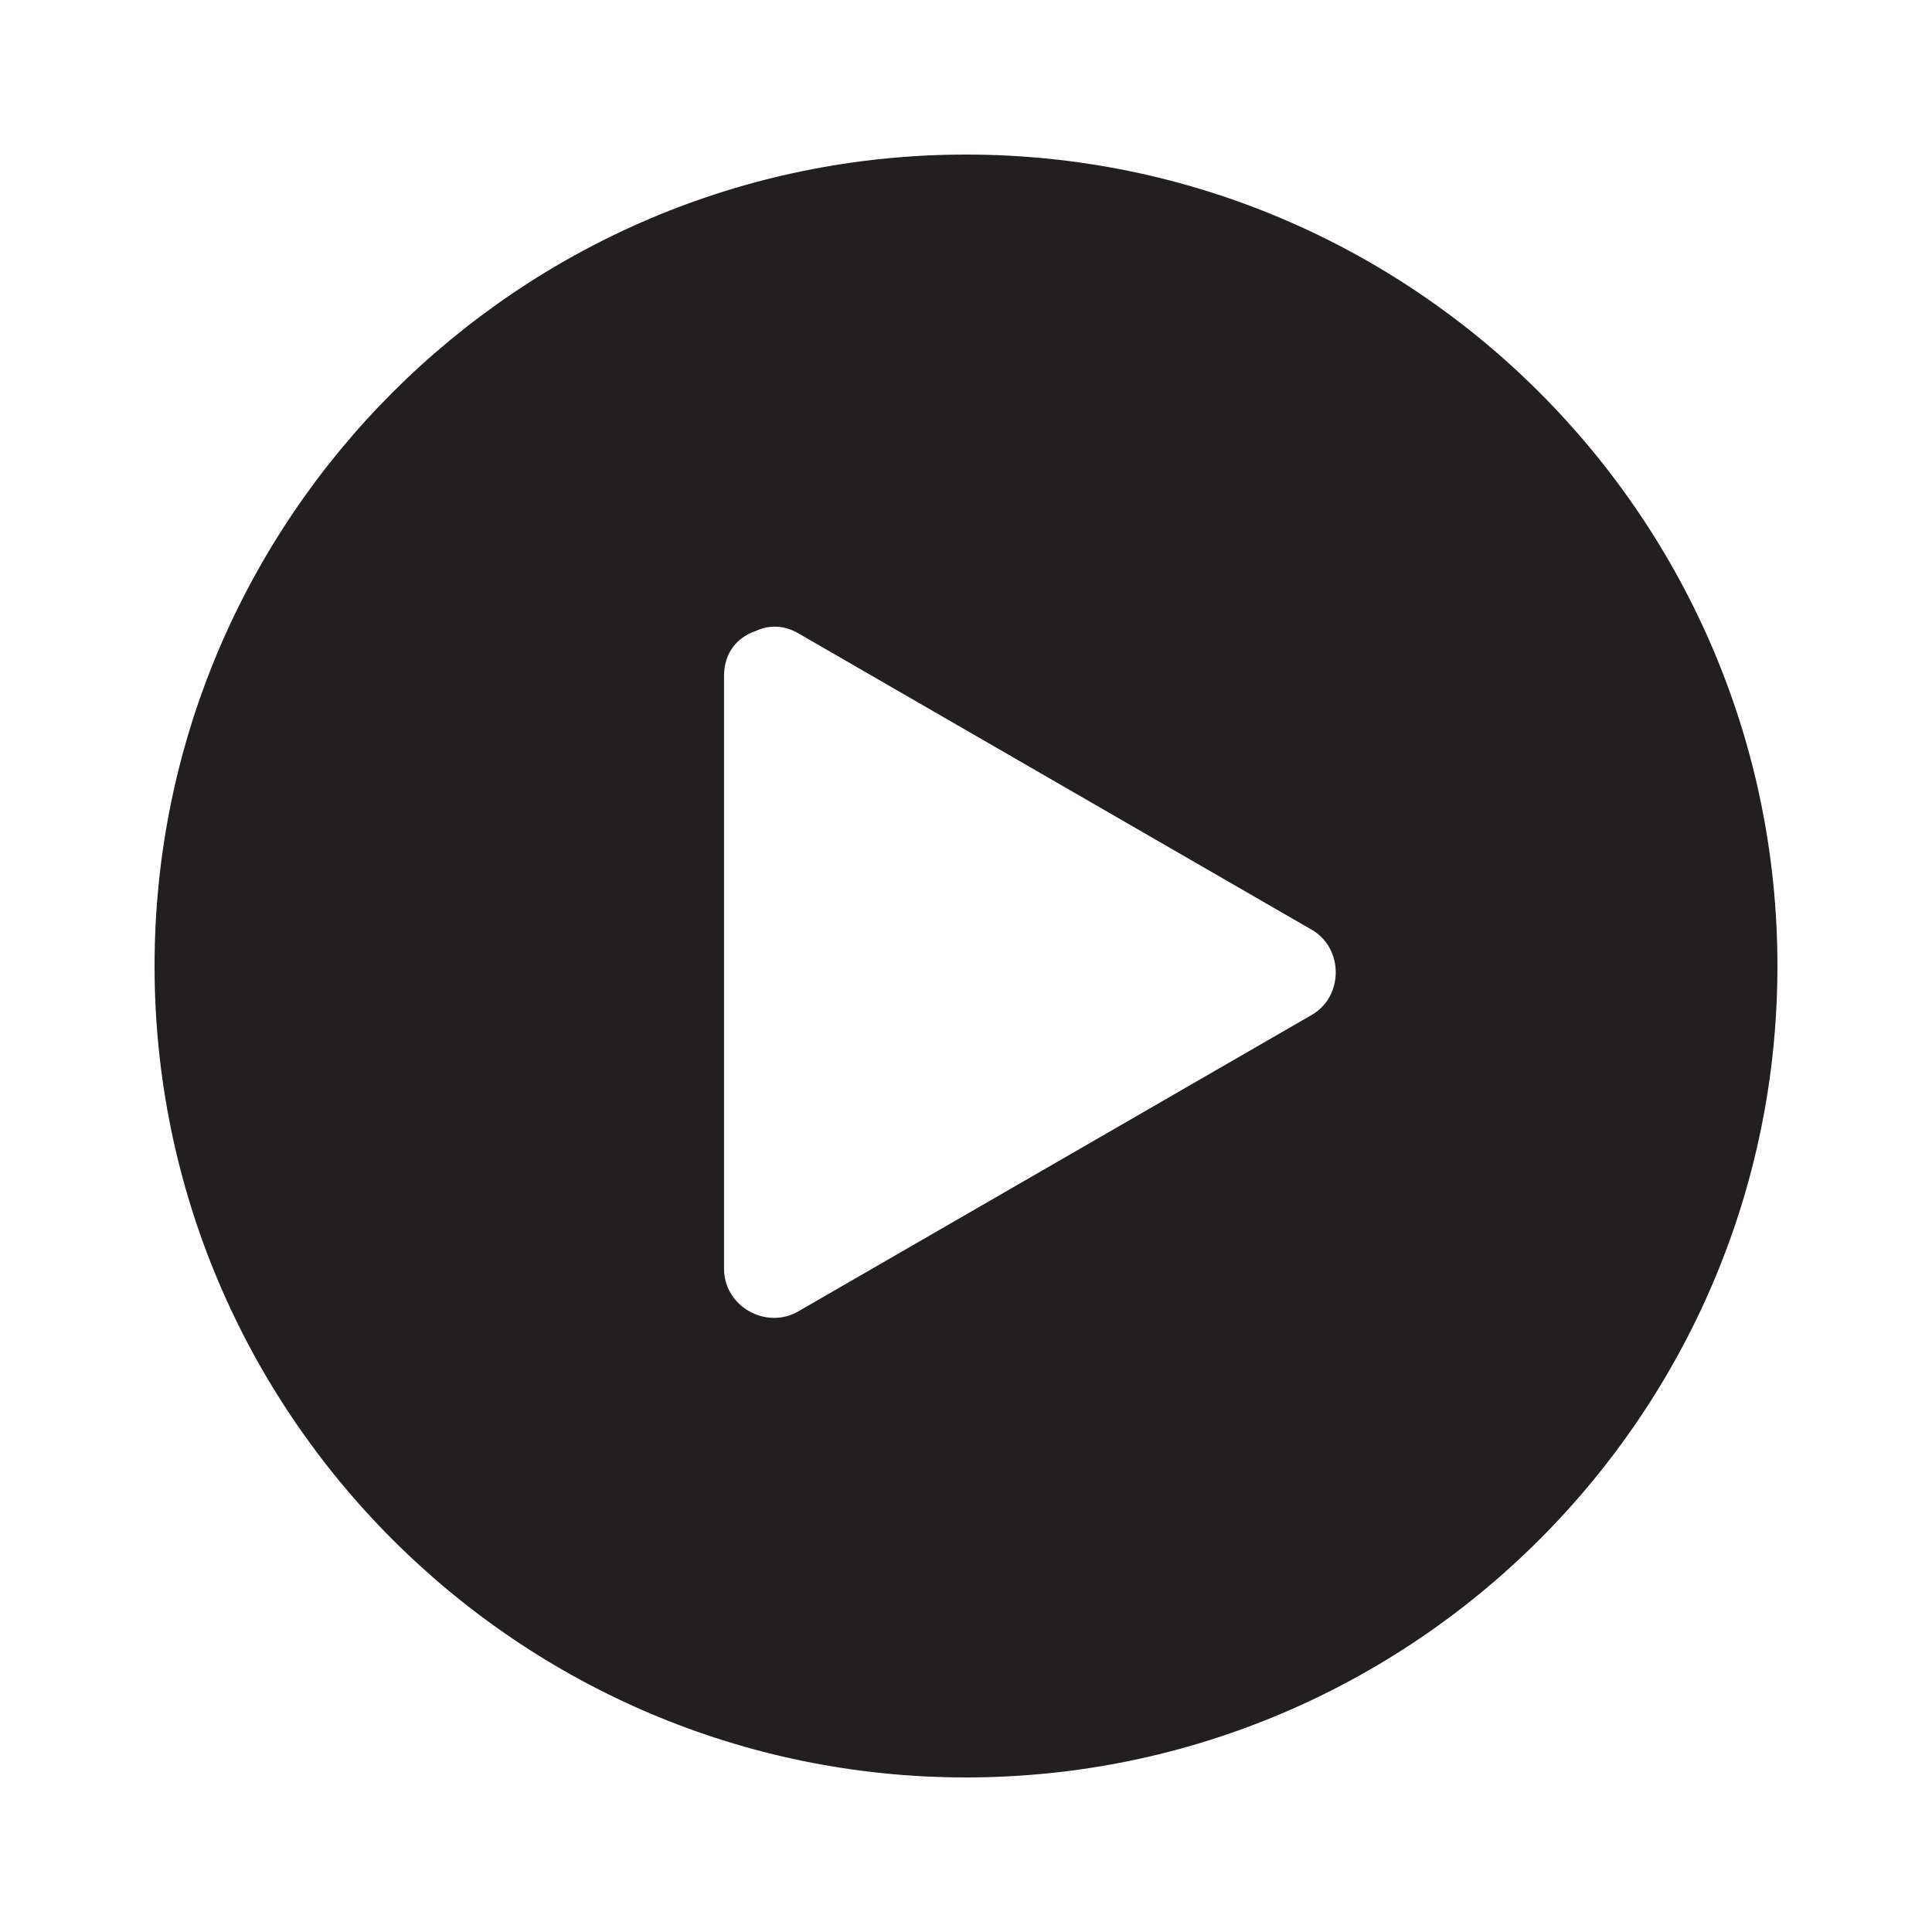 <?xml version="1.0" encoding="utf-8"?>
<!-- Generator: Adobe Illustrator 16.0.4, SVG Export Plug-In . SVG Version: 6.00 Build 0)  -->
<!DOCTYPE svg PUBLIC "-//W3C//DTD SVG 1.1//EN" "http://www.w3.org/Graphics/SVG/1.1/DTD/svg11.dtd">
<svg version="1.1" id="Layer_1" xmlns="http://www.w3.org/2000/svg" xmlns:xlink="http://www.w3.org/1999/xlink" x="0px" y="0px"
	 width="25px" height="25px" viewBox="0 0 25 25" enable-background="new 0 0 25 25" xml:space="preserve">
<path fill="#231F20" d="M12.5,2C6.71,2,2,6.71,2,12.5S6.71,23,12.5,23S23,18.29,23,12.5S18.29,2,12.5,2z M16.974,13.133
	c-2.215,1.279-4.429,2.558-6.644,3.836c-0.419,0.242-0.961-0.065-0.961-0.551c0-2.558,0-5.114,0-7.672
	c0-0.309,0.18-0.502,0.405-0.579c0.162-0.076,0.354-0.088,0.556,0.028c2.215,1.278,4.429,2.557,6.644,3.836
	C17.388,12.27,17.388,12.895,16.974,13.133z"/>
</svg>
